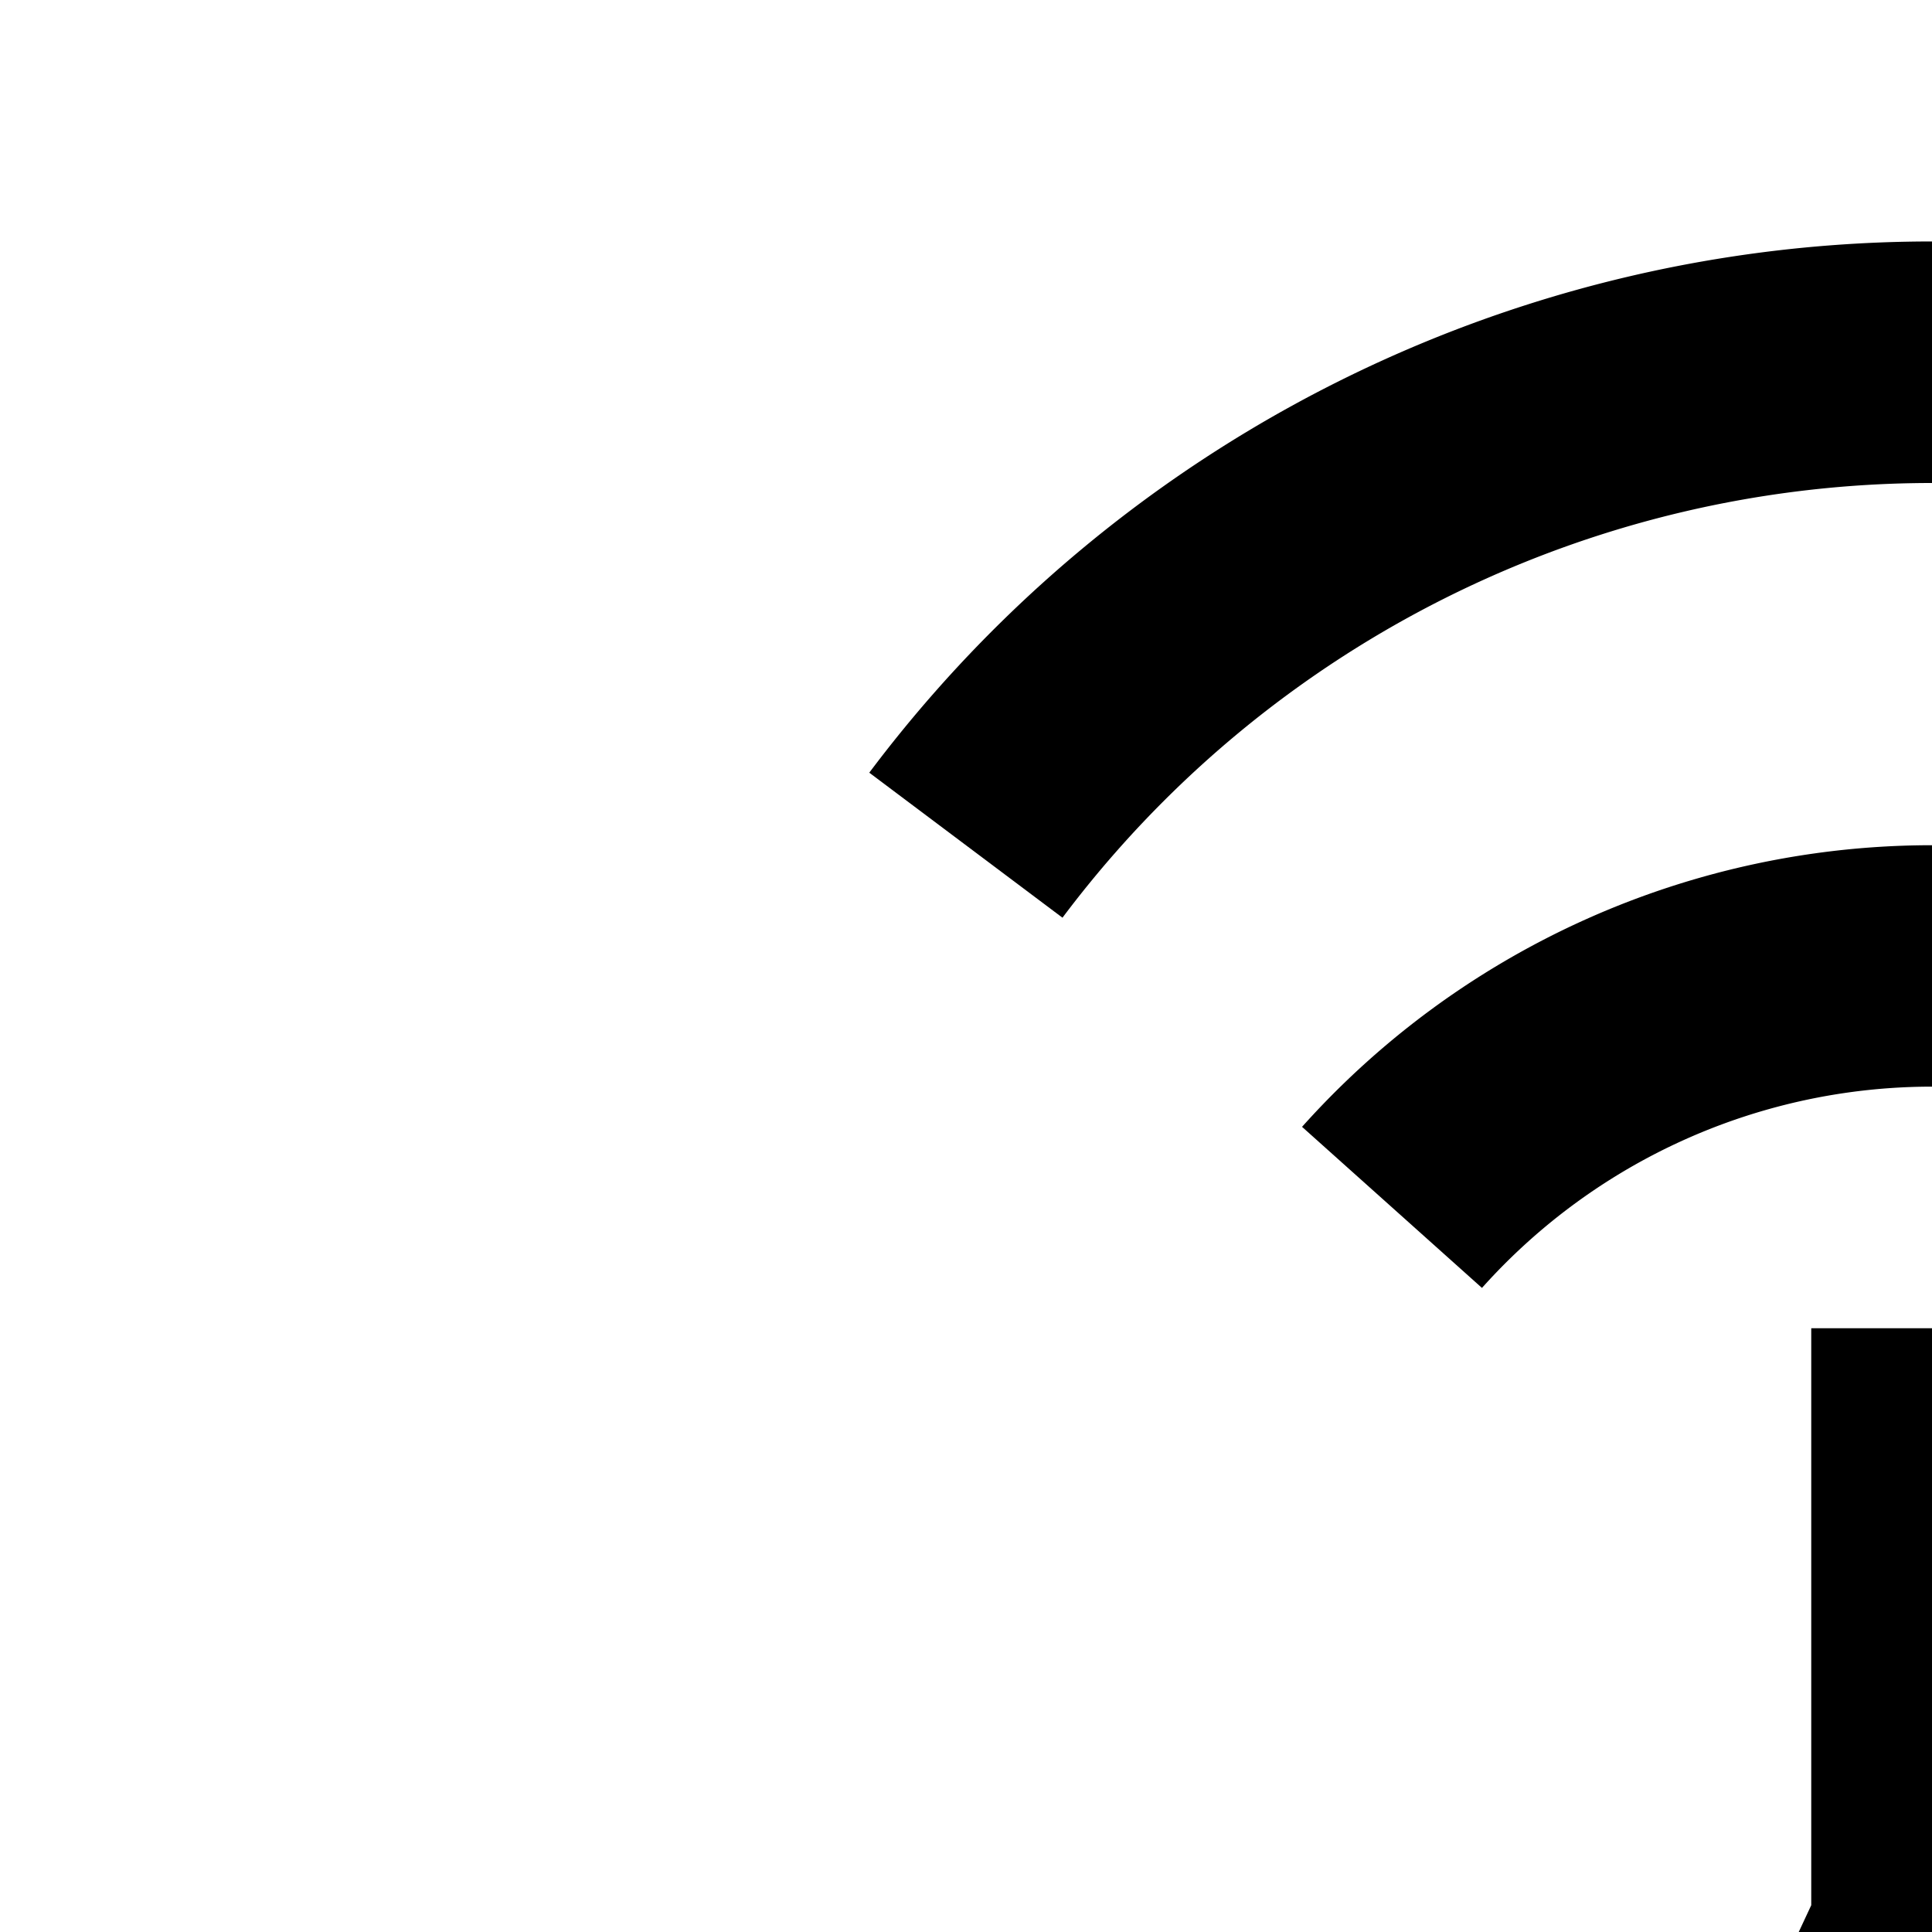 <svg xmlns="http://www.w3.org/2000/svg" viewBox="0 0 16 16"><path d="M10.57 30l.933-2h8.993l.933 2h2.207L17 15.778V11H15v4.778L8.363 30zM16 18.365L17.697 22h-3.393zM13.37 24h5.26l.933 2H12.437zM10.783 9.332a7.001 7.001 0 0110.434 0l-1.49 1.334a5 5 0 00-7.454 0z"/><path d="M7.199,6.399a11.002,11.002,0,0,1,17.601,0L23.2,7.6a9.001,9.001,0,0,0-14.401,0Z"/></svg>